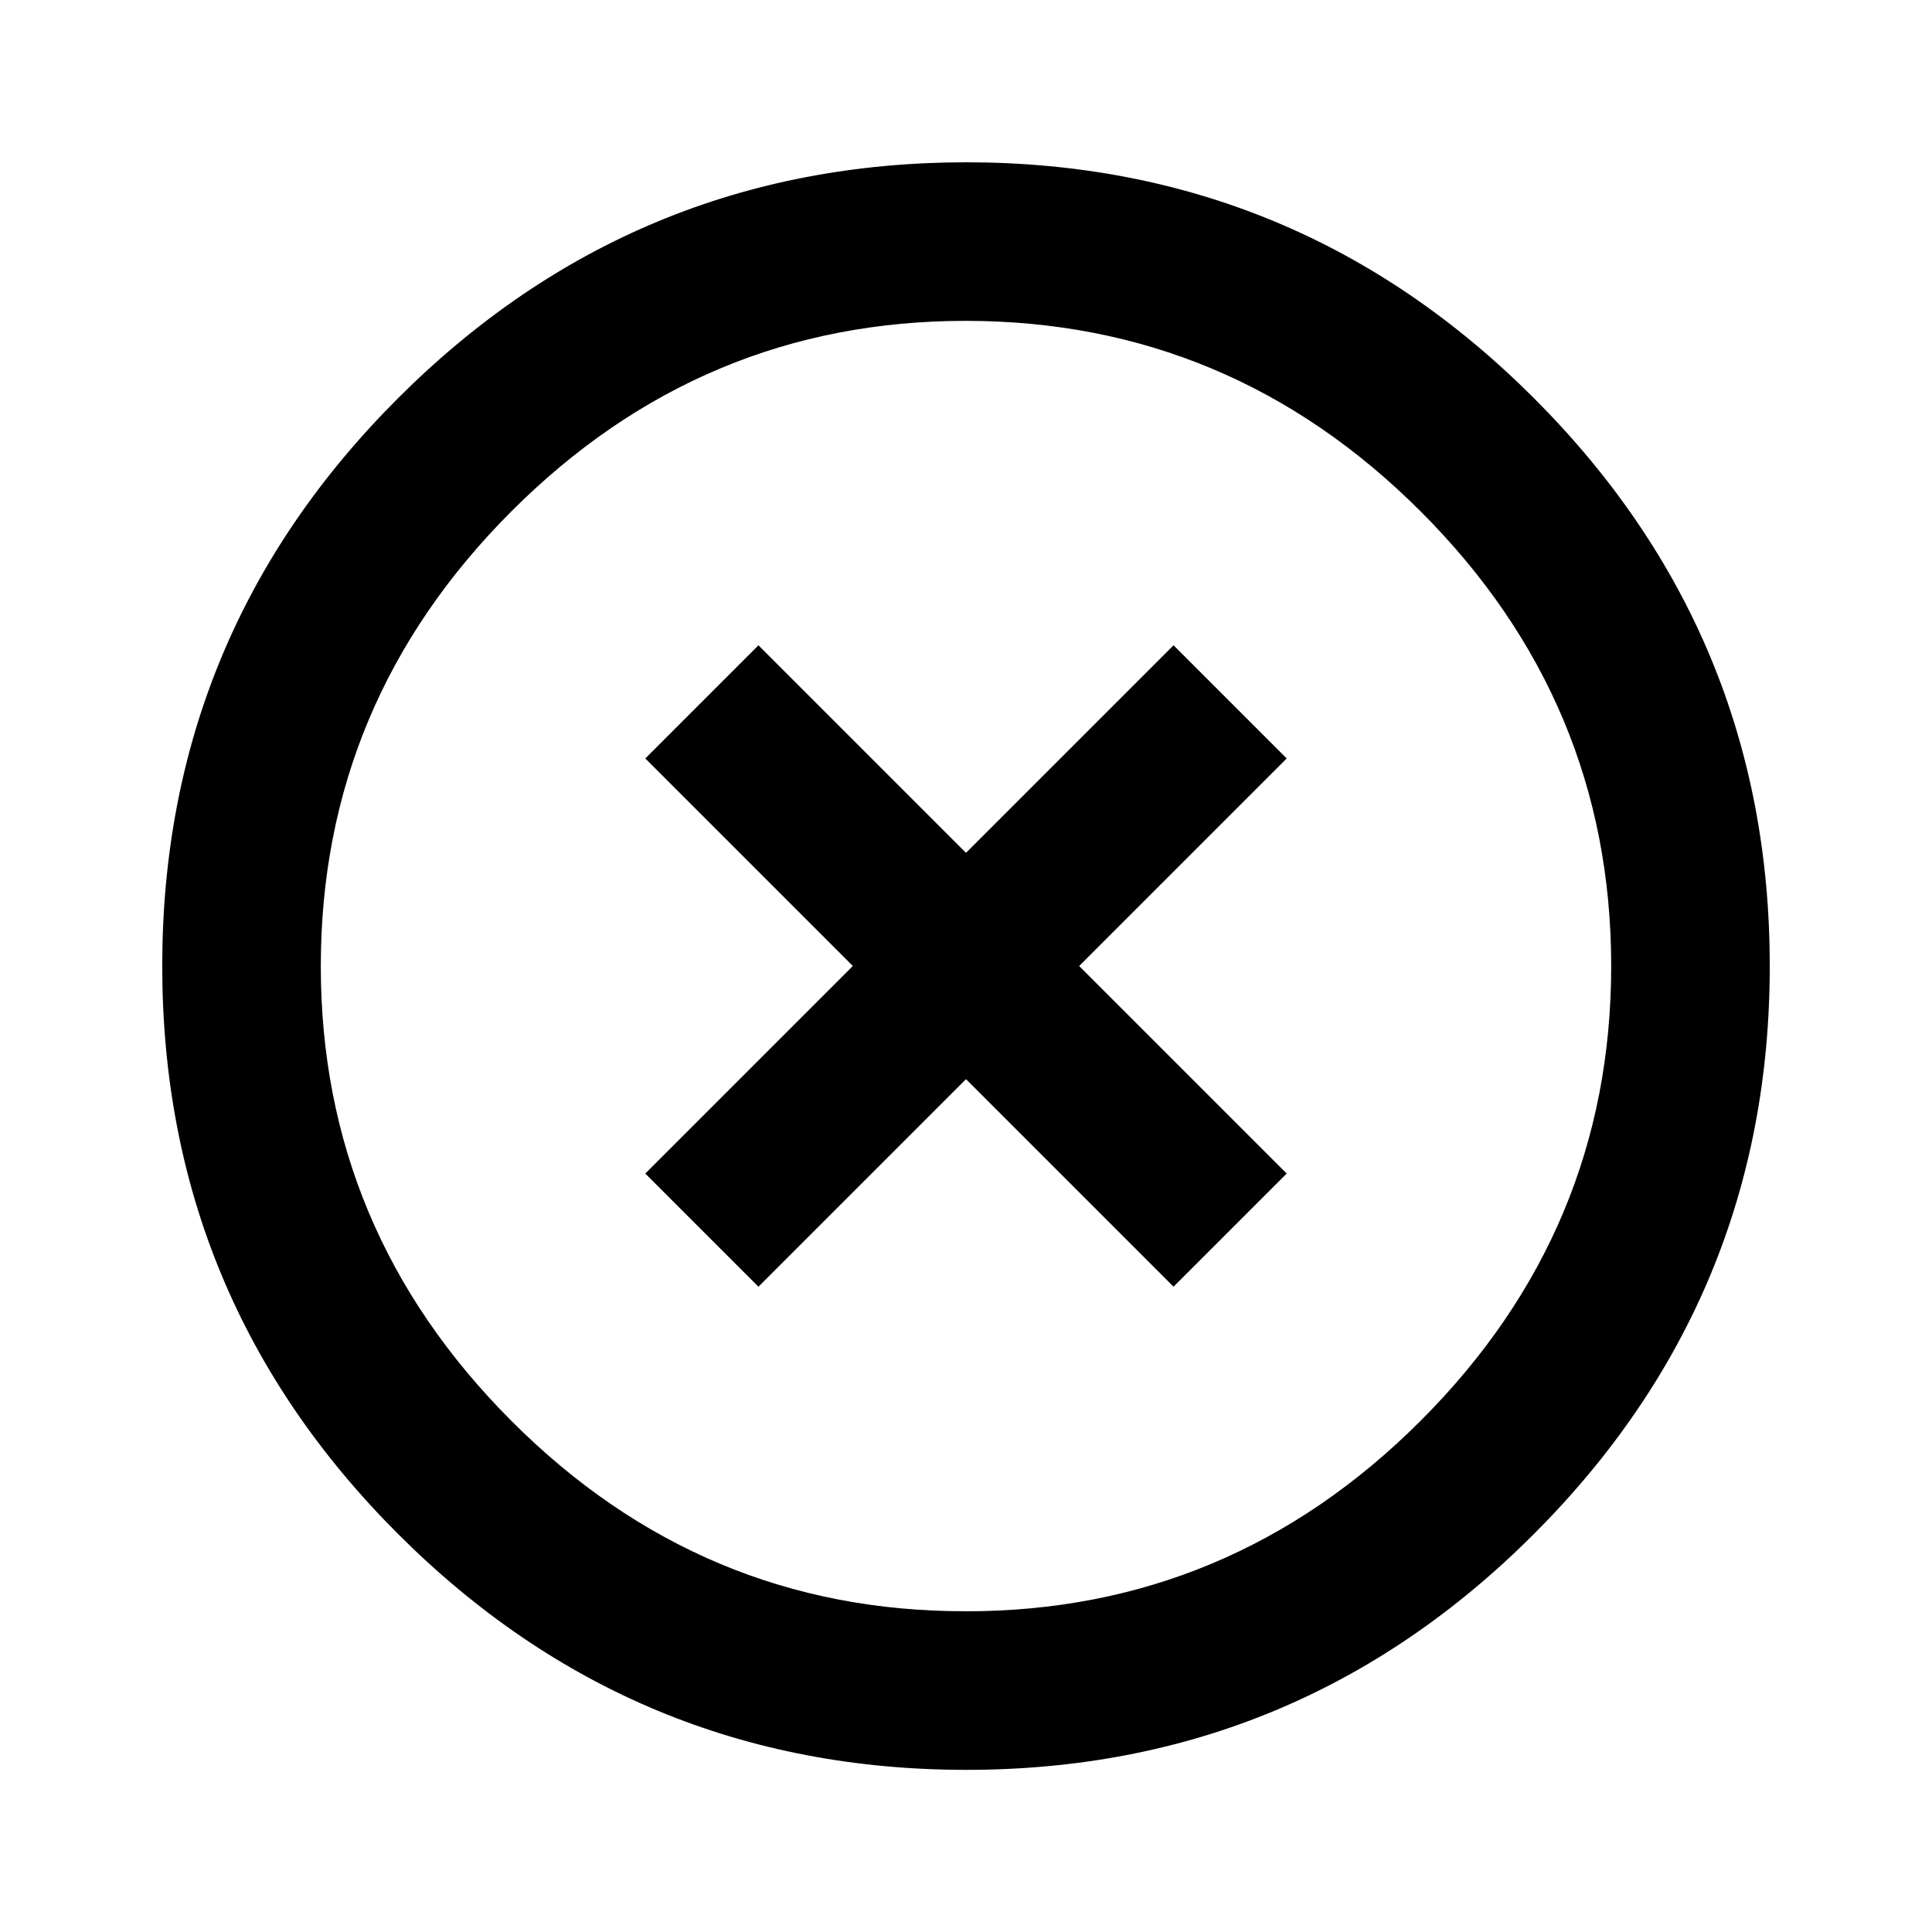 <?xml version="1.0"?><svg xmlns="http://www.w3.org/2000/svg" width="40" height="40" viewBox="0 0 40 40"><path d="m20 33.36q5.467 0 9.413-3.945t3.945-9.415-3.945-9.412-9.413-3.945-9.413 3.945-3.945 9.412 3.945 9.417 9.413 3.942z m0-30q6.875 0 11.758 4.883t4.883 11.757-4.883 11.76-11.758 4.883-11.758-4.883-4.883-11.76 4.883-11.757 11.758-4.883z m4.297 10l2.343 2.343-4.297 4.297 4.297 4.297-2.343 2.343-4.297-4.297-4.297 4.297-2.343-2.343 4.297-4.297-4.297-4.297 2.343-2.343 4.297 4.297z"></path></svg>